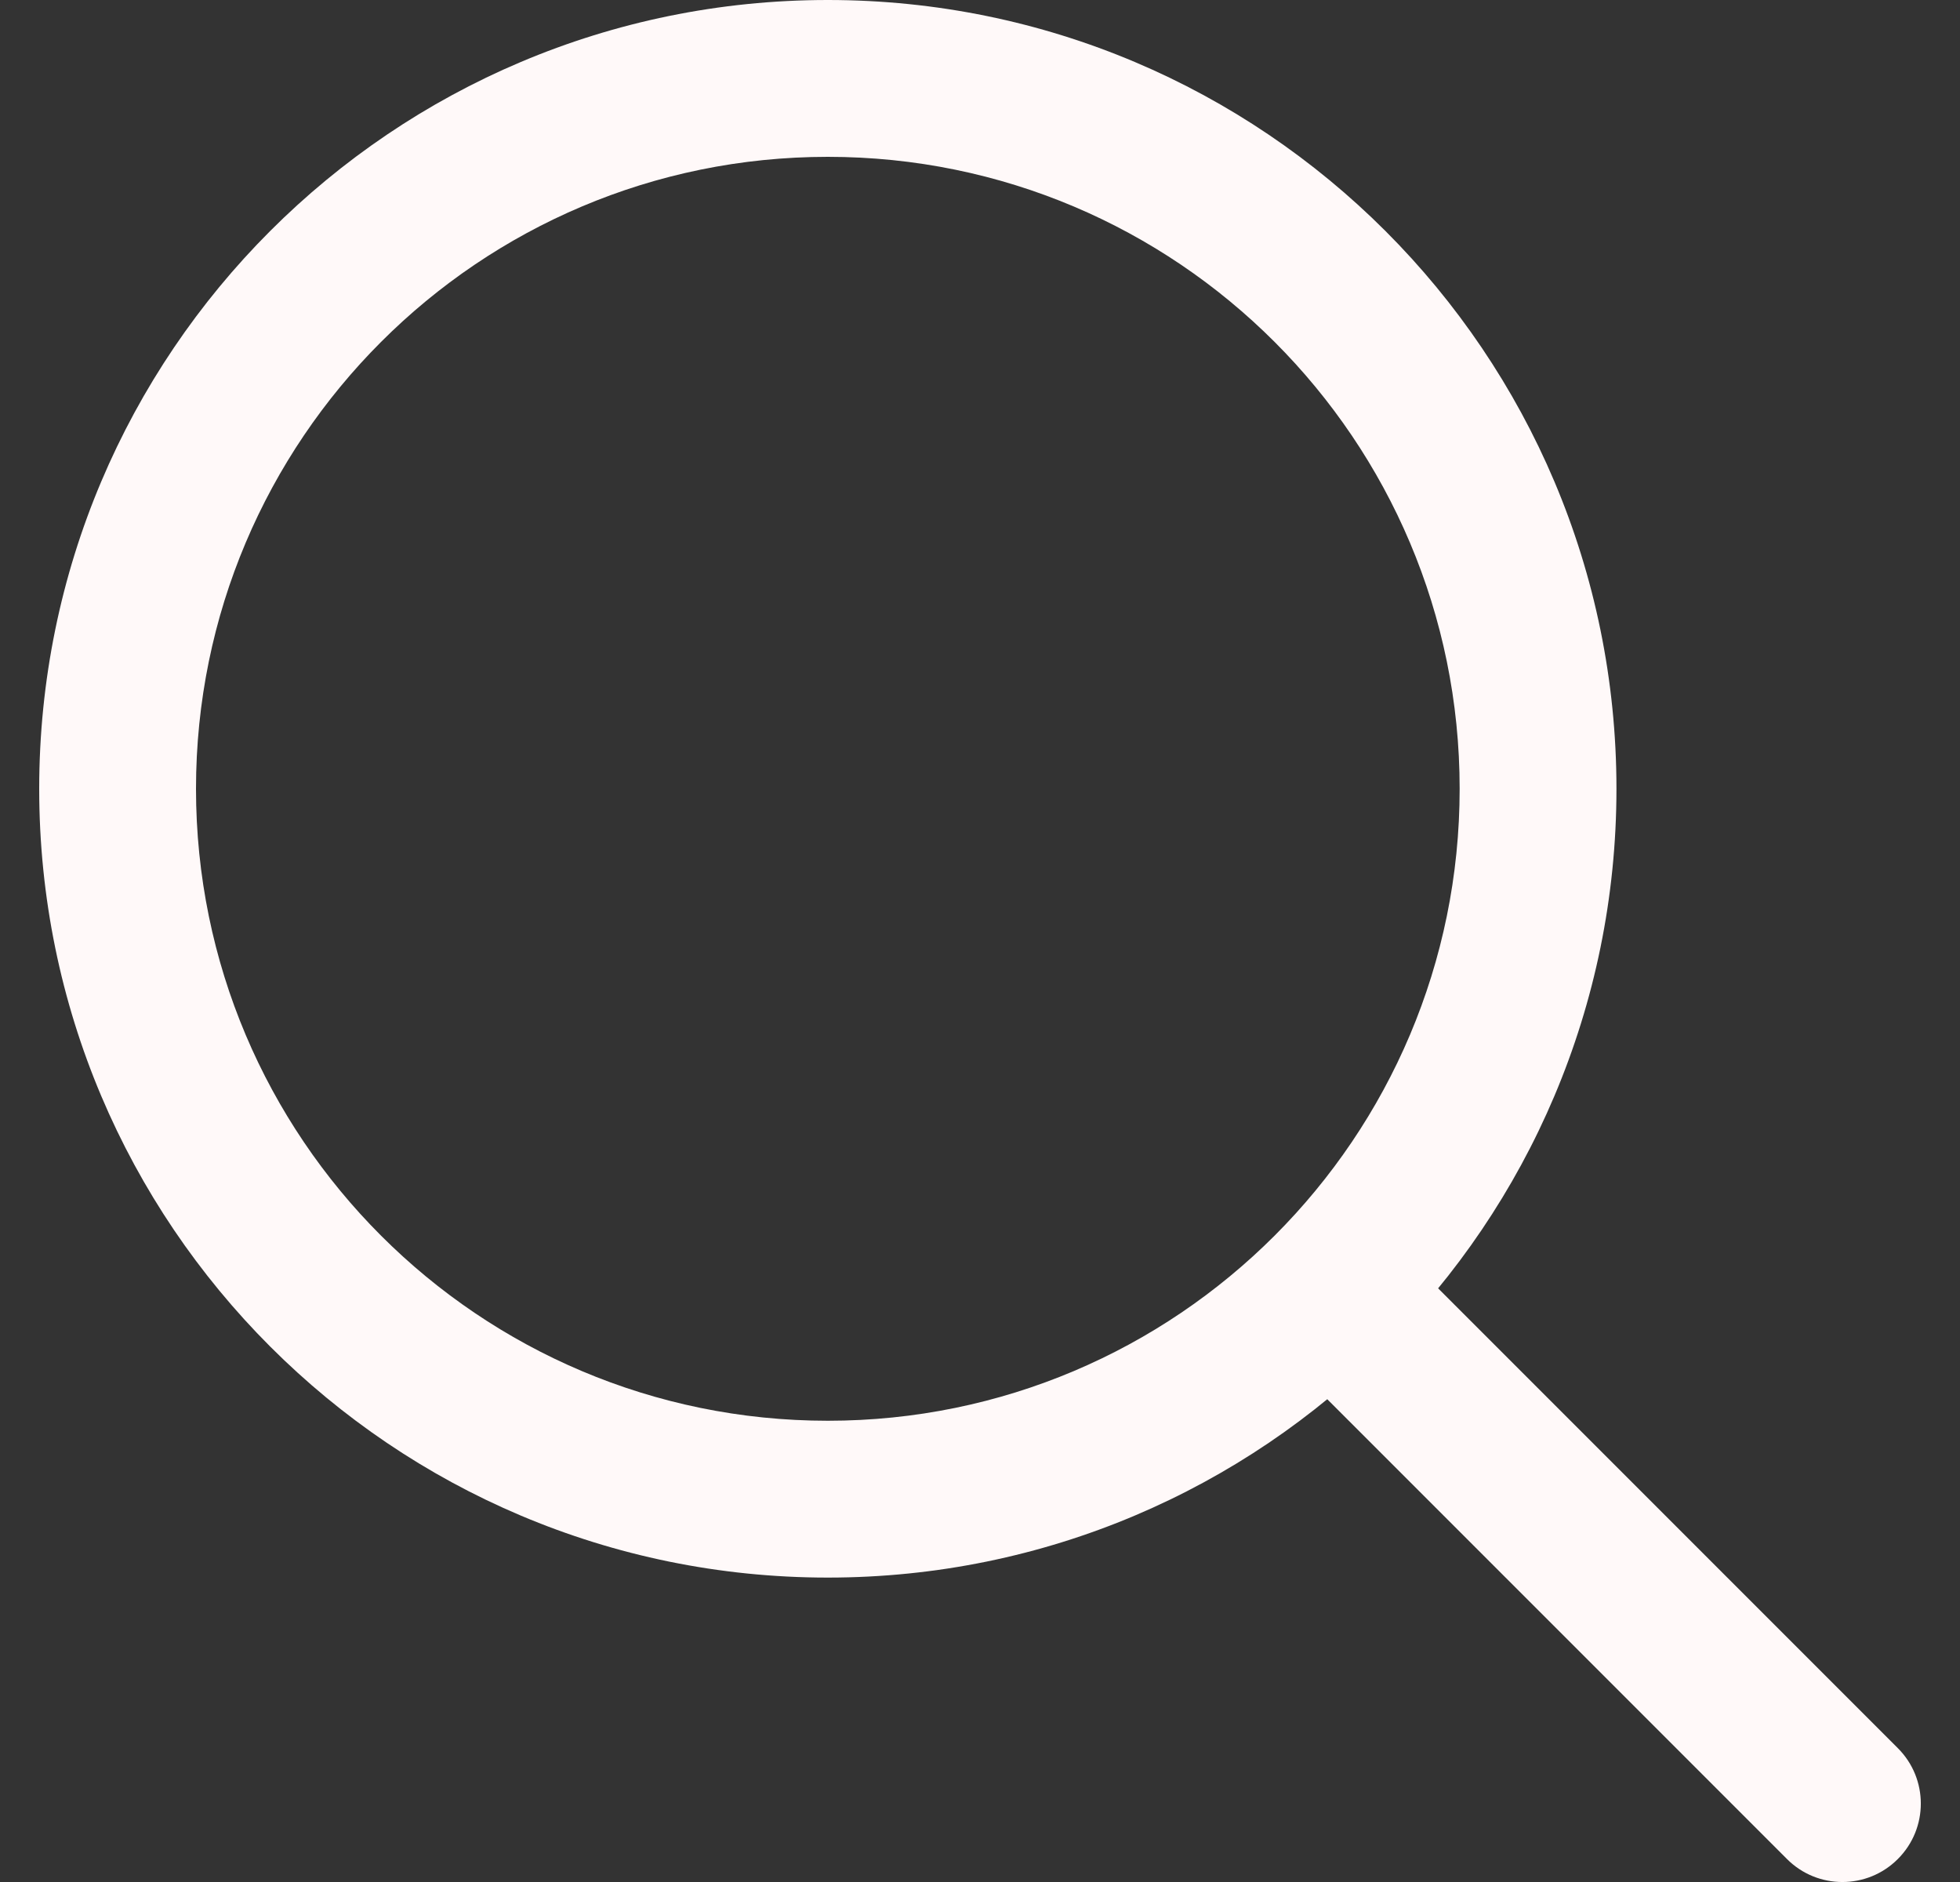 <svg width="25" height="24" viewBox="0 0 25 24" fill="none" xmlns="http://www.w3.org/2000/svg">
<rect x="0" y="0" width="25" height="24" fill="#333333" stroke="none"/>
<g clip-path="url(#clip0_297_497)">
<path d="M22.793 23.707C23.183 24.098 23.817 24.098 24.207 23.707C24.598 23.317 24.598 22.683 24.207 22.293L22.793 23.707ZM18.618 10.059C18.618 14.51 15.01 18.118 10.559 18.118V20.118C16.114 20.118 20.618 15.614 20.618 10.059H18.618ZM10.559 18.118C6.108 18.118 2.5 14.51 2.5 10.059H0.5C0.5 15.614 5.003 20.118 10.559 20.118V18.118ZM2.5 10.059C2.5 5.608 6.108 2 10.559 2V0C5.003 0 0.5 4.503 0.5 10.059H2.5ZM10.559 2C15.01 2 18.618 5.608 18.618 10.059H20.618C20.618 4.503 16.114 0 10.559 0V2ZM16.322 17.236L22.793 23.707L24.207 22.293L17.736 15.822L16.322 17.236Z" fill="#FFF9F9"/>
</g>
<defs>
<clipPath id="clip0_297_497">
<rect width="24" height="24" fill="white" transform="translate(0.5)"/>
</clipPath>
</defs>
</svg>
